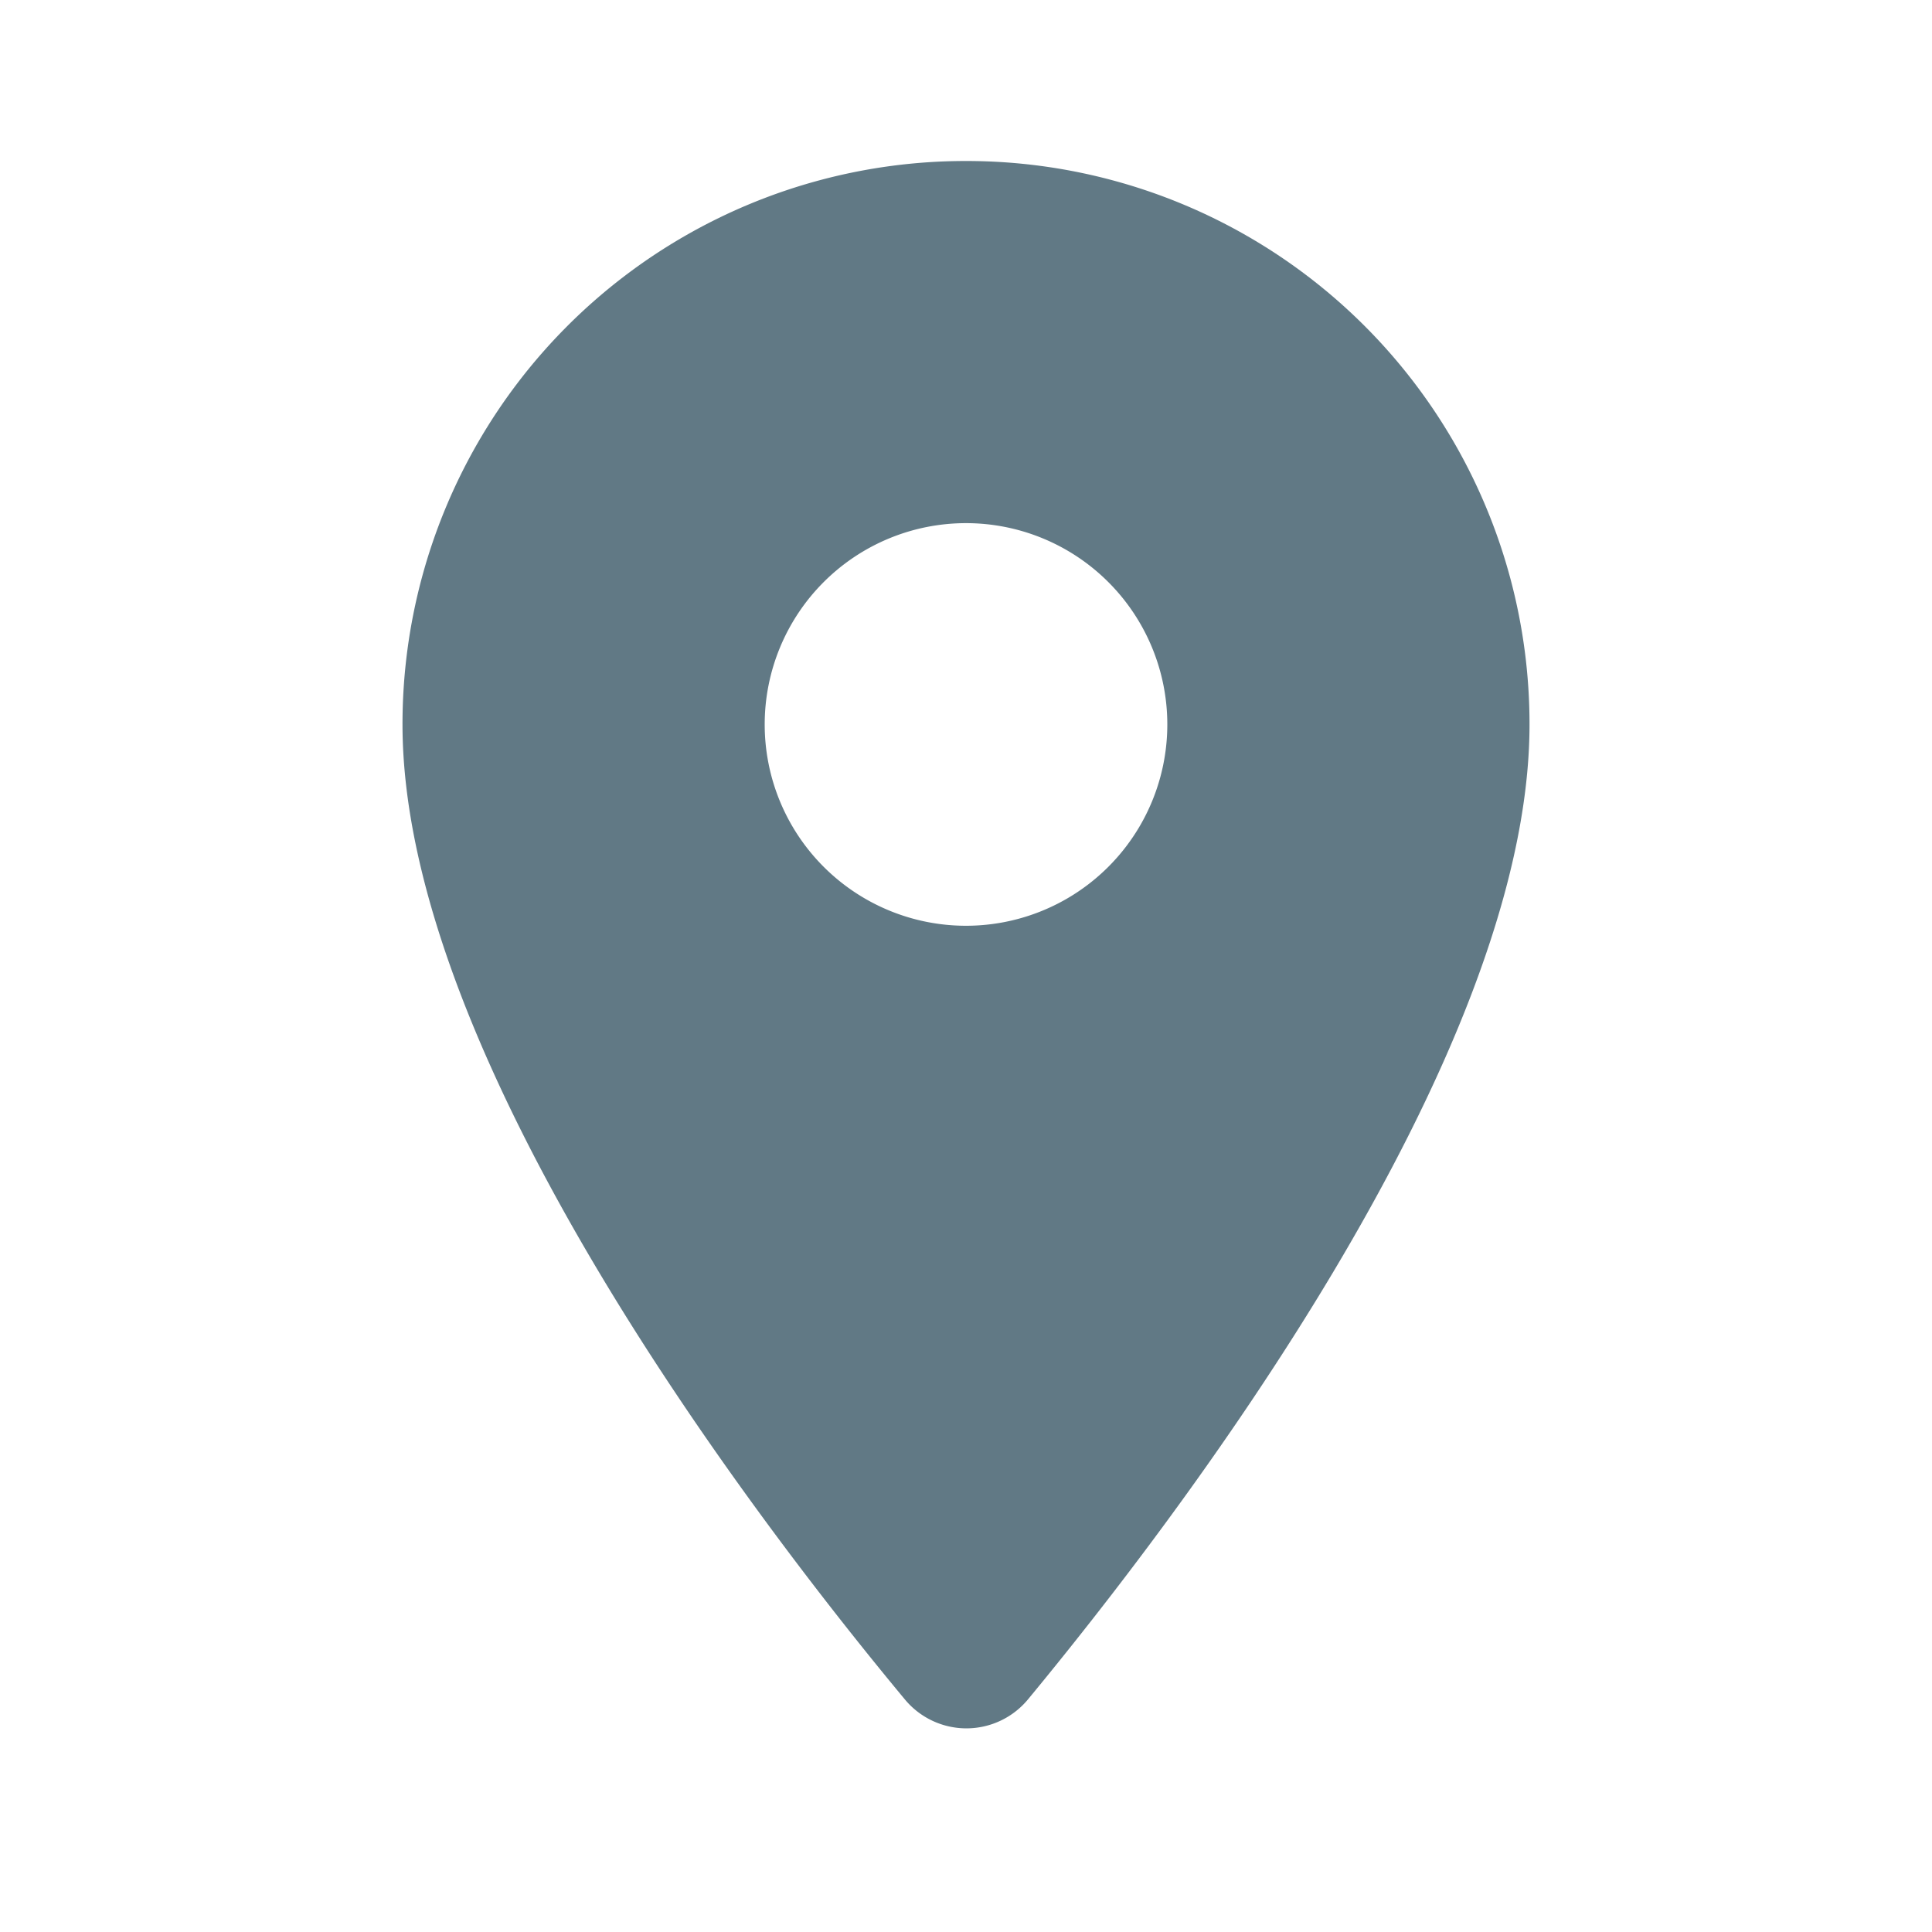 <svg xmlns="http://www.w3.org/2000/svg" width="137.241" height="137.241" viewBox="0 0 137.241 137.241">
  <g id="Icons" transform="translate(5 2)">
    <g id="Rounded" transform="translate(-5 -2)">
      <g id="Communication">
        <g id="_-Round-_-Communication-_-location_on" data-name="-Round-/-Communication-/-location_on">
          <g id="Group_10" data-name="Group 10">
            <path id="Path" d="M0,0H137.241V137.241H0Z" fill="none" fill-rule="evenodd"/>
            <path id="_Icon-Color" data-name="🔹Icon-Color" d="M45.029,2A40,40,0,0,0,5,42.029c0,23.846,25.275,56.726,35.683,69.25a5.677,5.677,0,0,0,8.749,0c10.35-12.523,35.626-45.4,35.626-69.25A40,40,0,0,0,45.029,2Zm0,54.325a14.3,14.3,0,1,1,14.3-14.3A14.3,14.3,0,0,1,45.029,56.325Z" transform="translate(23.592 9.437)" fill="#617985" fill-rule="evenodd"/>
          </g>
        </g>
      </g>
    </g>
  </g>
</svg>
